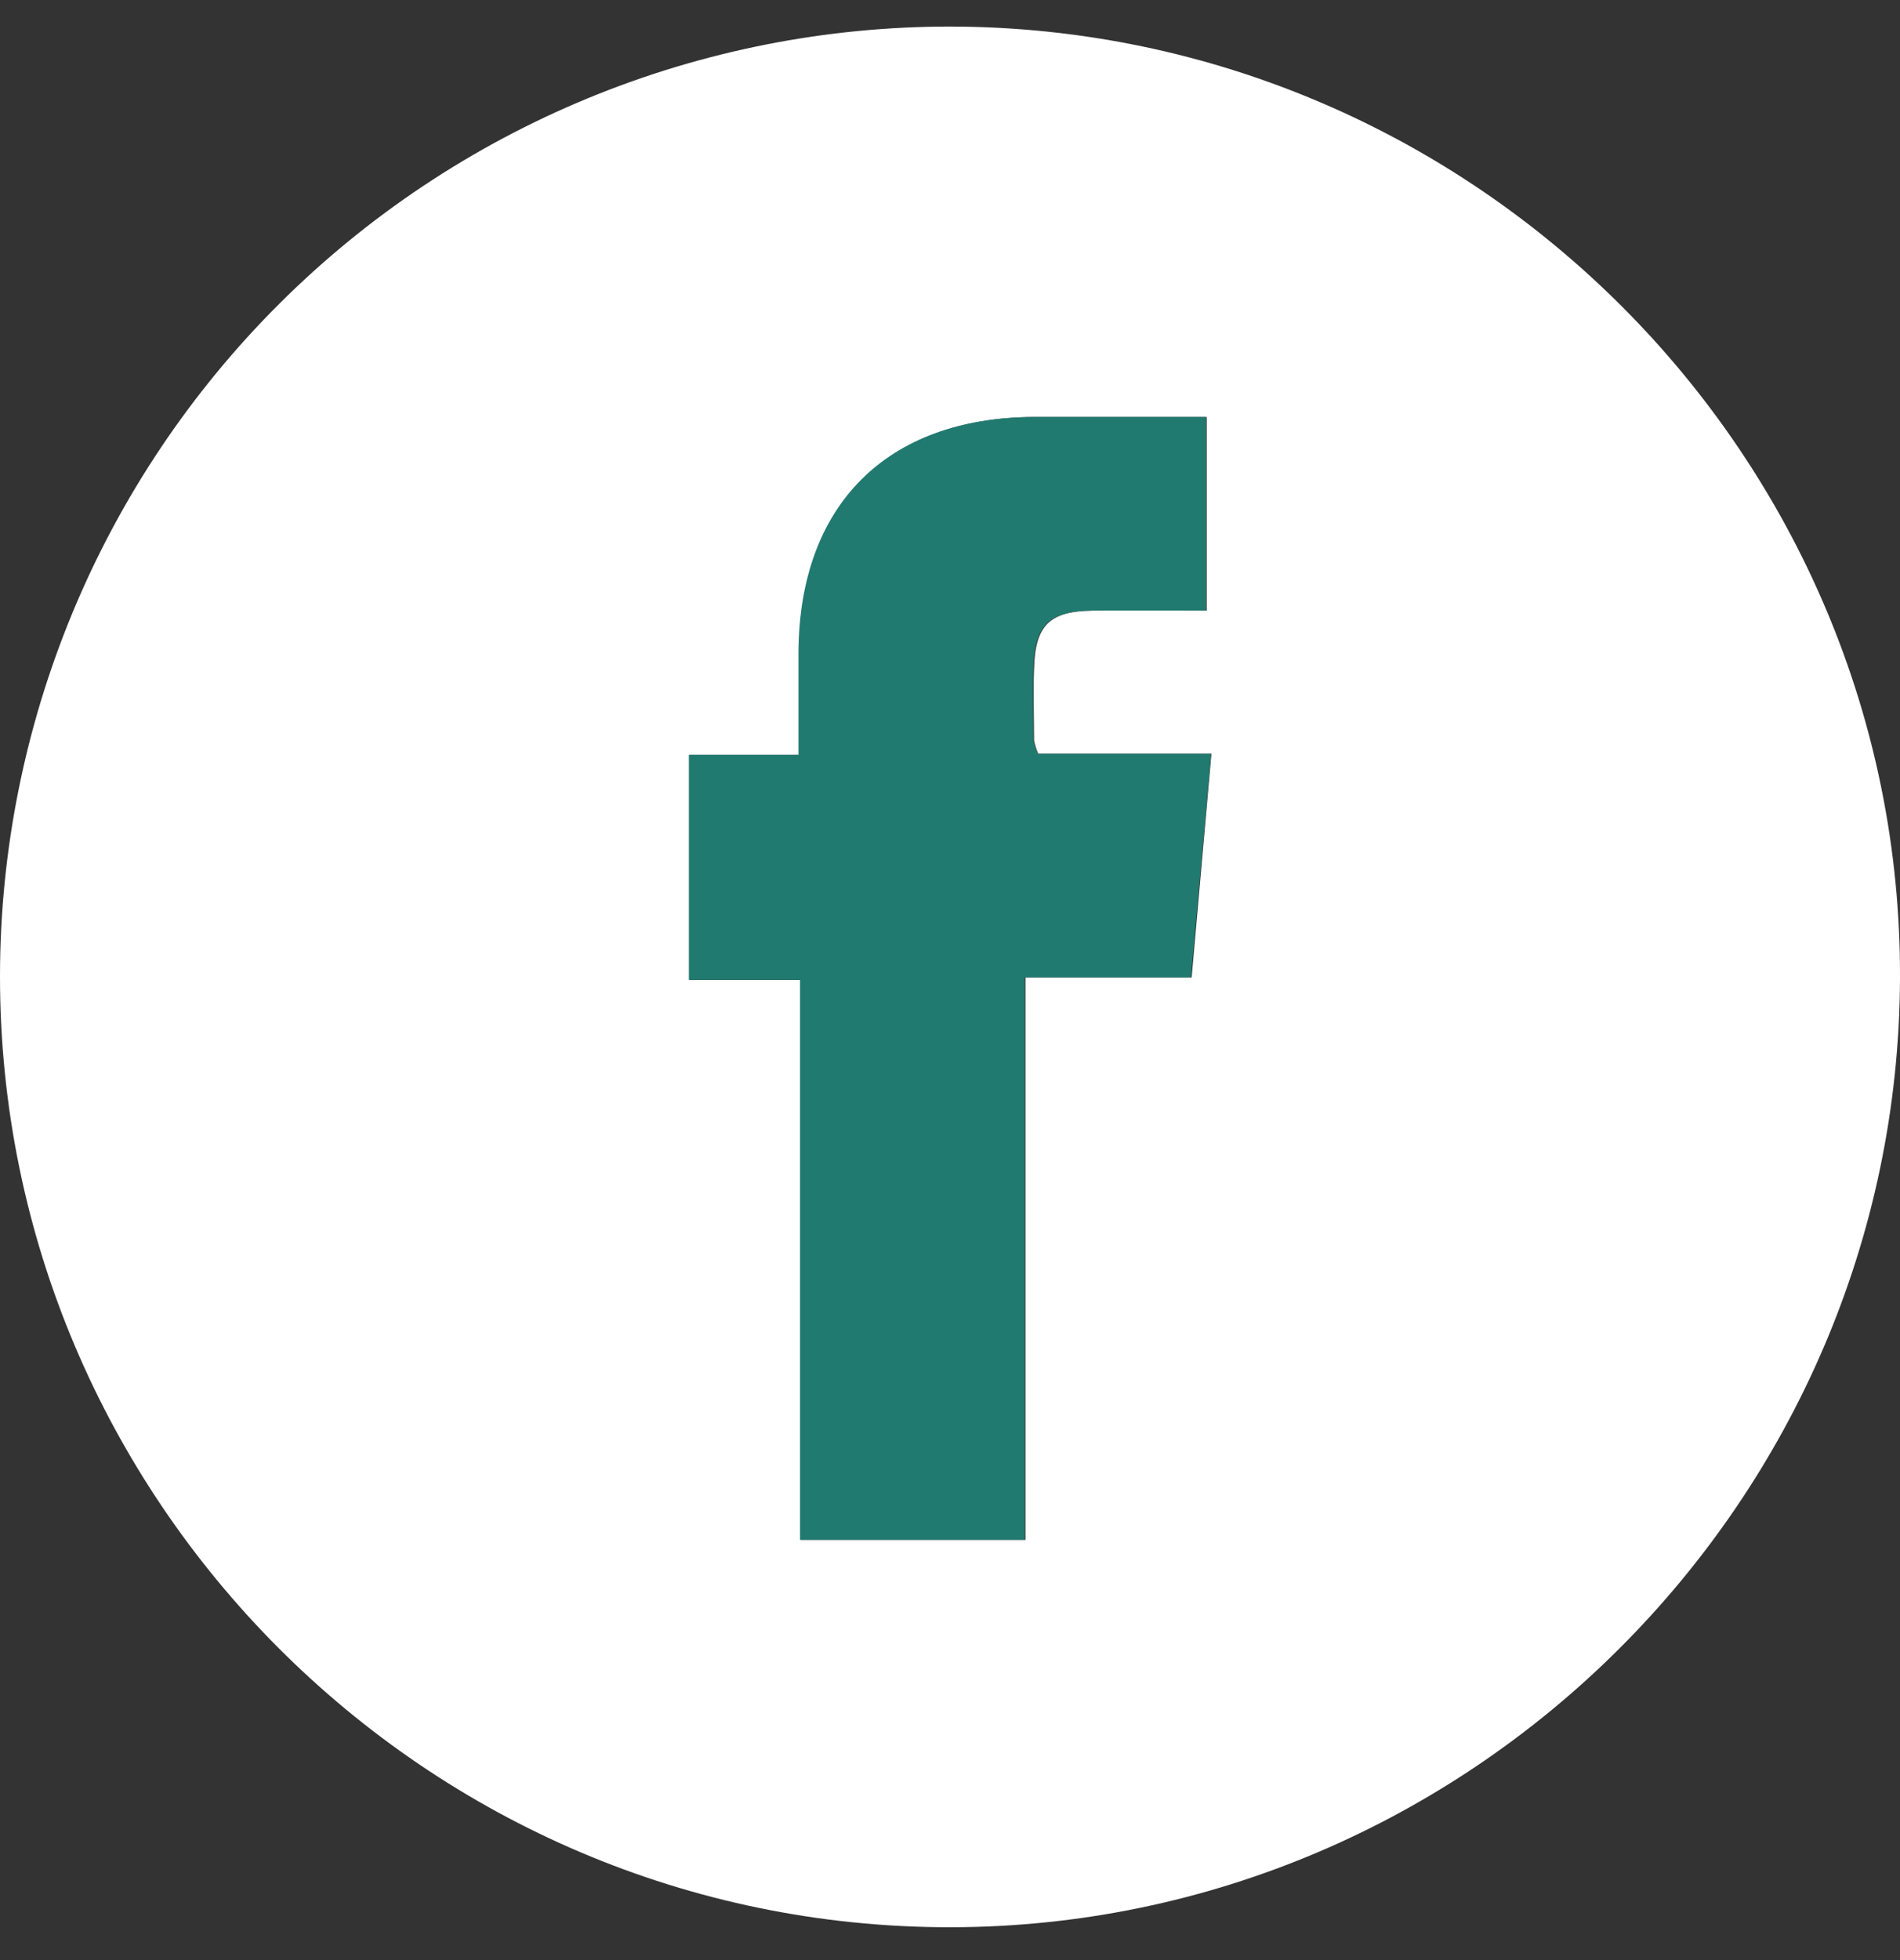 <svg width="32" height="33" viewBox="0 0 32 33" fill="none" xmlns="http://www.w3.org/2000/svg">
<rect x="0" y="0" width="32" height="33" fill="#333333" stroke="none"/>
<path d="M16.015 0.447C24.839 0.467 32.036 7.686 32 16.477C31.963 25.269 24.758 32.446 15.994 32.447C7.179 32.447 -0.007 25.244 5.10375e-06 16.427C0.002 14.326 0.419 12.246 1.225 10.306C2.031 8.366 3.211 6.604 4.698 5.12C6.185 3.636 7.95 2.46 9.892 1.658C11.834 0.856 13.915 0.445 16.015 0.447ZM20.403 12.69L17.485 12.69C17.454 12.617 17.431 12.542 17.416 12.466C17.416 12.064 17.399 11.661 17.416 11.259C17.434 10.528 17.676 10.29 18.405 10.28C19.04 10.272 19.677 10.28 20.323 10.28V7.021C19.331 7.021 18.372 7.021 17.412 7.021C14.945 7.036 13.479 8.501 13.46 10.971C13.46 11.531 13.46 12.091 13.46 12.709H11.613L11.613 16.498L13.486 16.498L13.486 25.924H17.272V16.455H20.07L20.403 12.69Z" fill="white"/>
<path d="M17.478 12.691L20.397 12.691L20.058 16.455H17.26L17.26 25.924H13.474L13.474 16.497H11.602V12.708H13.448C13.448 12.082 13.448 11.526 13.448 10.97C13.467 8.5 14.933 7.035 17.4 7.02C18.36 7.02 19.32 7.02 20.312 7.02V10.279C19.665 10.279 19.029 10.279 18.393 10.279C17.664 10.289 17.422 10.527 17.404 11.258C17.393 11.66 17.404 12.063 17.404 12.464C17.421 12.543 17.446 12.618 17.478 12.691Z" fill="#217A6F"/>
</svg>
